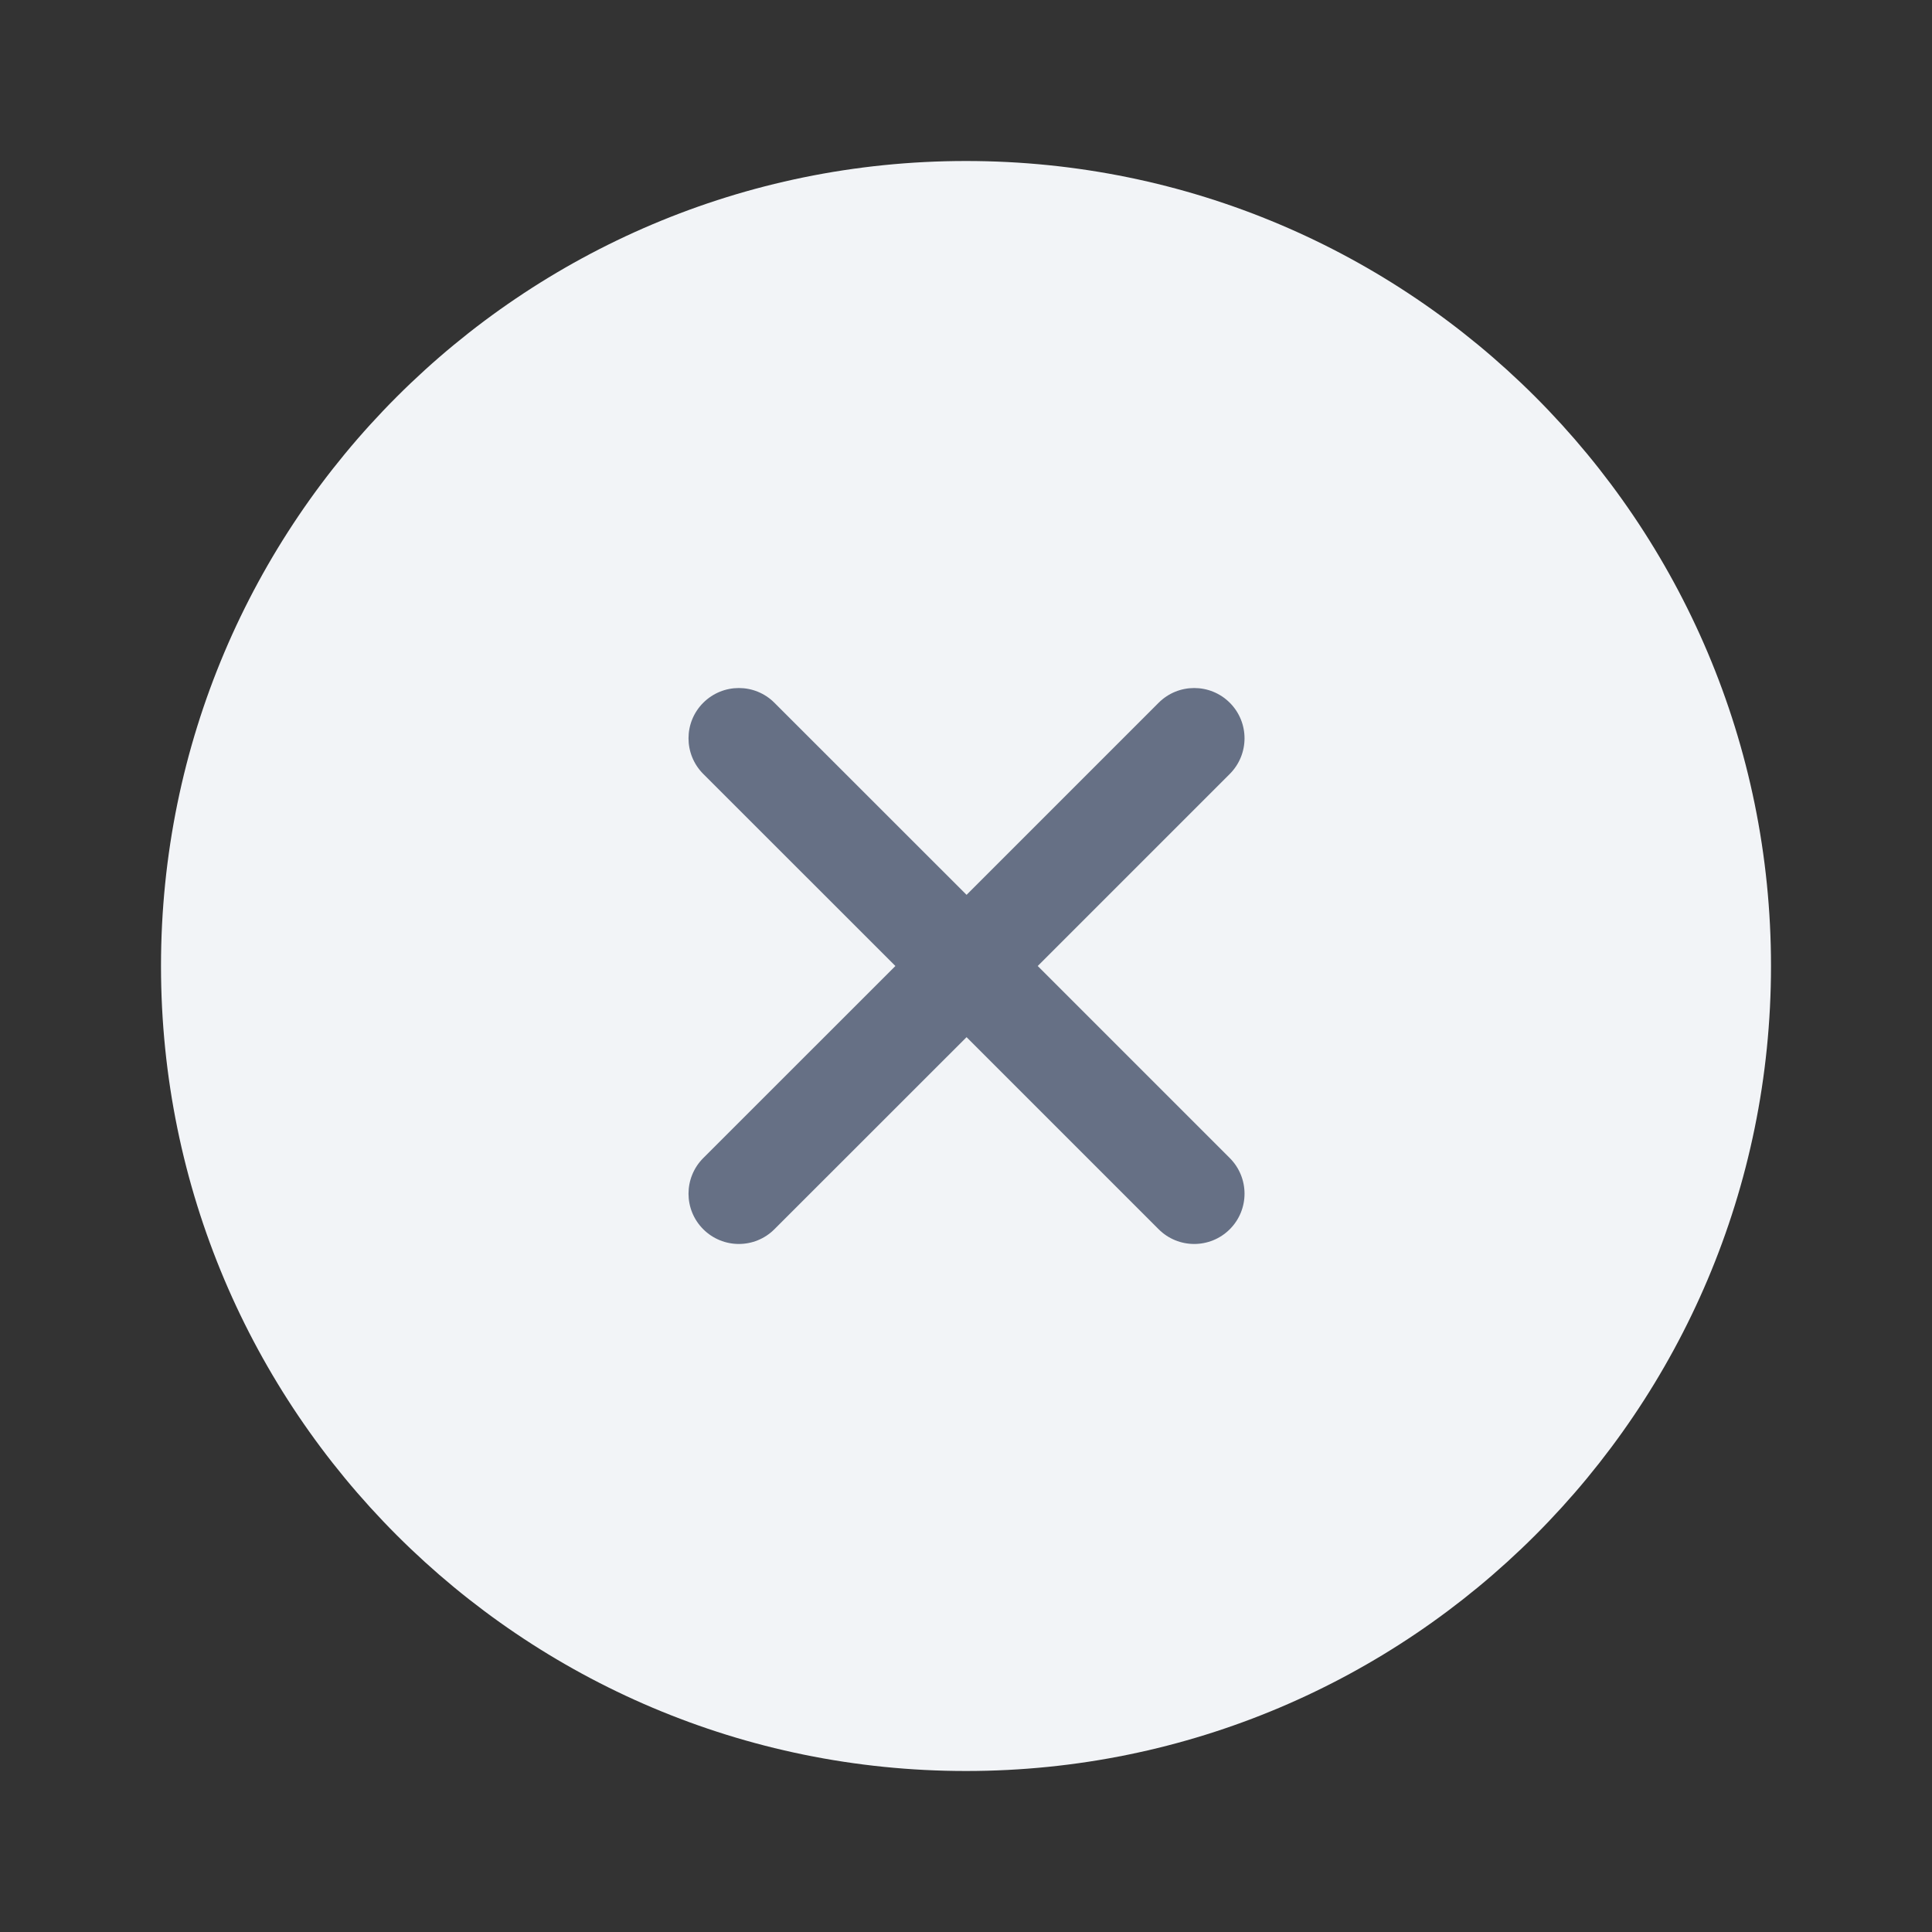 <svg width="24" height="24" viewBox="0 0 24 24" fill="none" xmlns="http://www.w3.org/2000/svg">
<rect x="0" y="0" width="24" height="24" fill="#333333" stroke="none"/>
<path d="M12 22C17.523 22 22 17.523 22 12C22 6.477 17.523 2 12 2C6.477 2 2 6.477 2 12C2 17.523 6.477 22 12 22Z" fill="#F2F4F7"/>
<g clip-path="url(#clip0_52_3972)">
<path fillRule="evenodd" clipRule="evenodd" d="M8.736 8.73C8.981 8.486 9.376 8.486 9.62 8.73L12.007 11.116L14.393 8.73C14.637 8.486 15.033 8.486 15.277 8.73C15.521 8.974 15.521 9.369 15.277 9.614L12.891 12L15.277 14.386C15.521 14.631 15.521 15.026 15.277 15.27C15.033 15.514 14.637 15.514 14.393 15.27L12.007 12.884L9.62 15.27C9.376 15.514 8.981 15.514 8.736 15.27C8.492 15.026 8.492 14.631 8.736 14.386L11.123 12L8.736 9.614C8.492 9.369 8.492 8.974 8.736 8.73Z" fill="#667085"/>
</g>
<defs>
<clipPath id="clip0_52_3972">
<rect width="12" height="12" fill="white" transform="translate(6 6)"/>
</clipPath>
</defs>
</svg>
